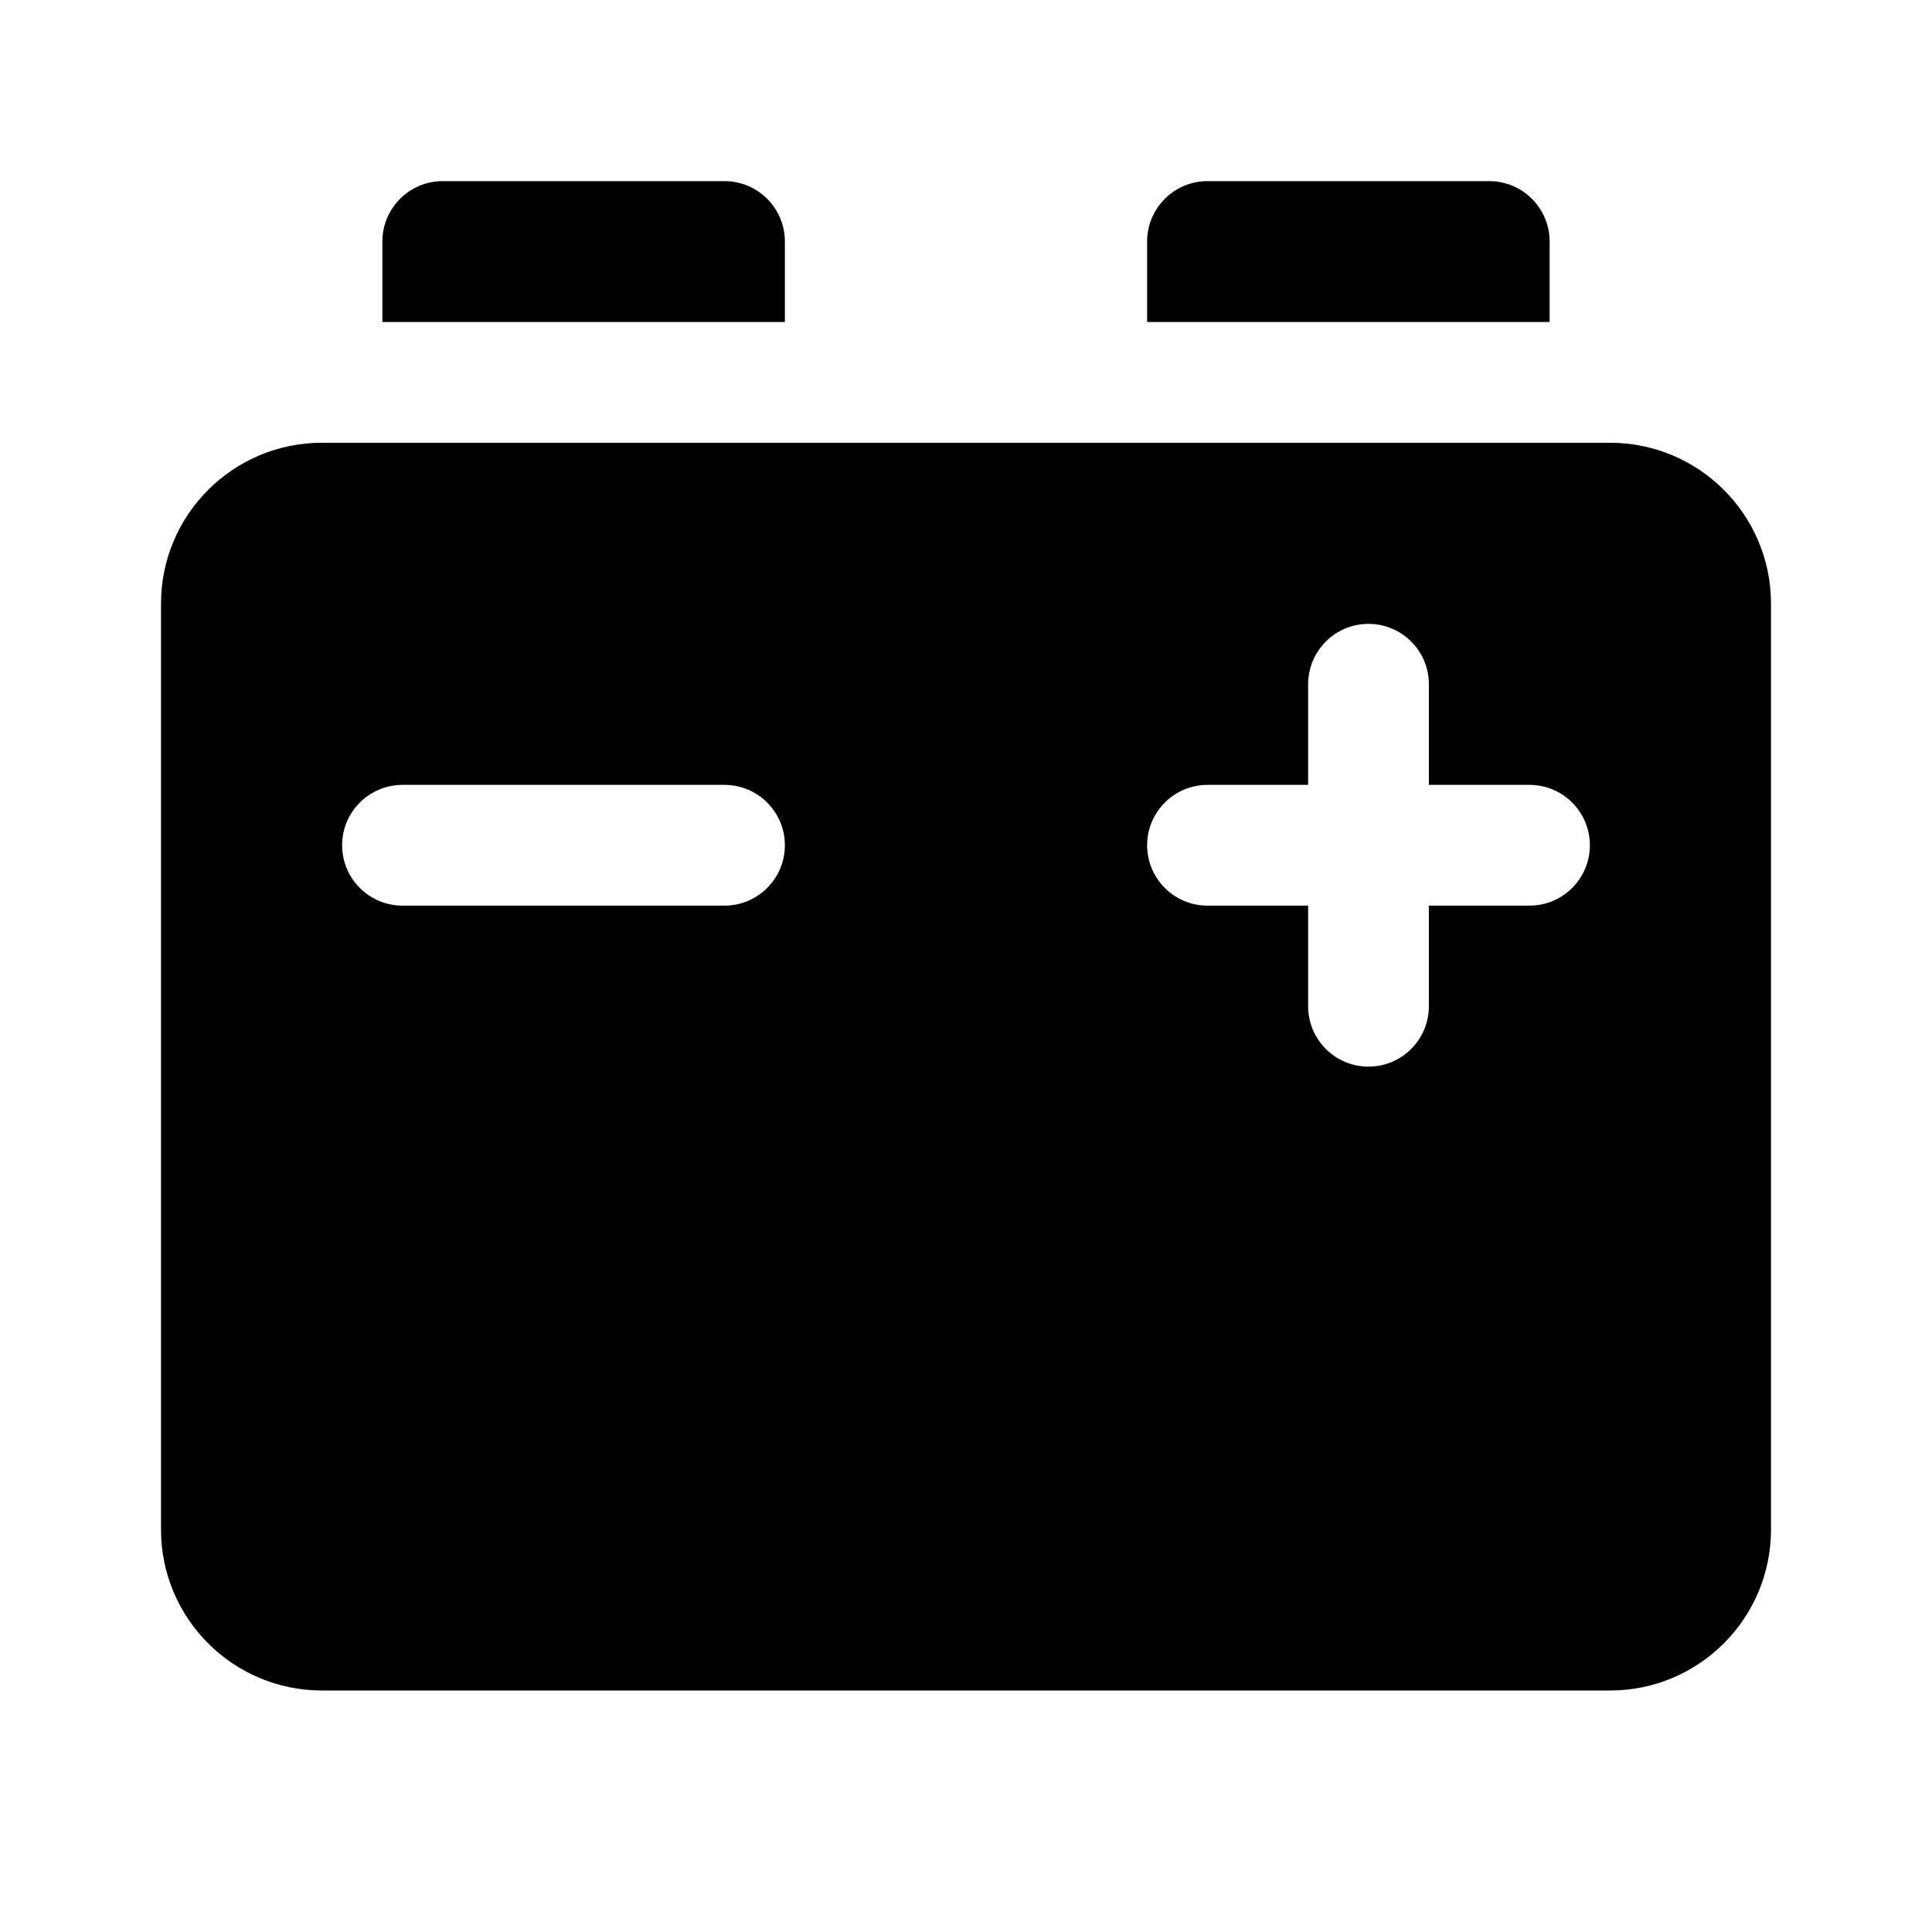 <svg width="24" height="24" viewBox="0 0 24 24" xmlns="http://www.w3.org/2000/svg">
    <path fill-rule="evenodd" clip-rule="evenodd" d="M20 5.5H4C2.895 5.5 2 6.395 2 7.5V19C2 20.105 2.895 21 4 21H20C21.105 21 22 20.105 22 19V7.5C22 6.395 21.105 5.5 20 5.5ZM17 7.75C17.414 7.75 17.75 8.086 17.75 8.5V9.75H19C19.414 9.75 19.75 10.086 19.75 10.5C19.75 10.914 19.414 11.25 19 11.25H17.75V12.5C17.75 12.914 17.414 13.25 17 13.25C16.586 13.25 16.25 12.914 16.25 12.5V11.25H15C14.586 11.25 14.25 10.914 14.25 10.5C14.25 10.086 14.586 9.75 15 9.75H16.25V8.5C16.25 8.086 16.586 7.75 17 7.75ZM5 9.75C4.586 9.75 4.25 10.086 4.25 10.5C4.25 10.914 4.586 11.25 5 11.25H9C9.414 11.25 9.75 10.914 9.75 10.5C9.75 10.086 9.414 9.75 9 9.75H5Z"/>
    <path d="M5.5 2.25C5.086 2.25 4.75 2.586 4.75 3V4H9.75V3C9.75 2.586 9.414 2.25 9 2.25H5.5Z"/>
    <path d="M19.25 4H14.25V3C14.25 2.586 14.586 2.25 15 2.25H18.5C18.914 2.25 19.25 2.586 19.25 3V4Z"/>
</svg>
